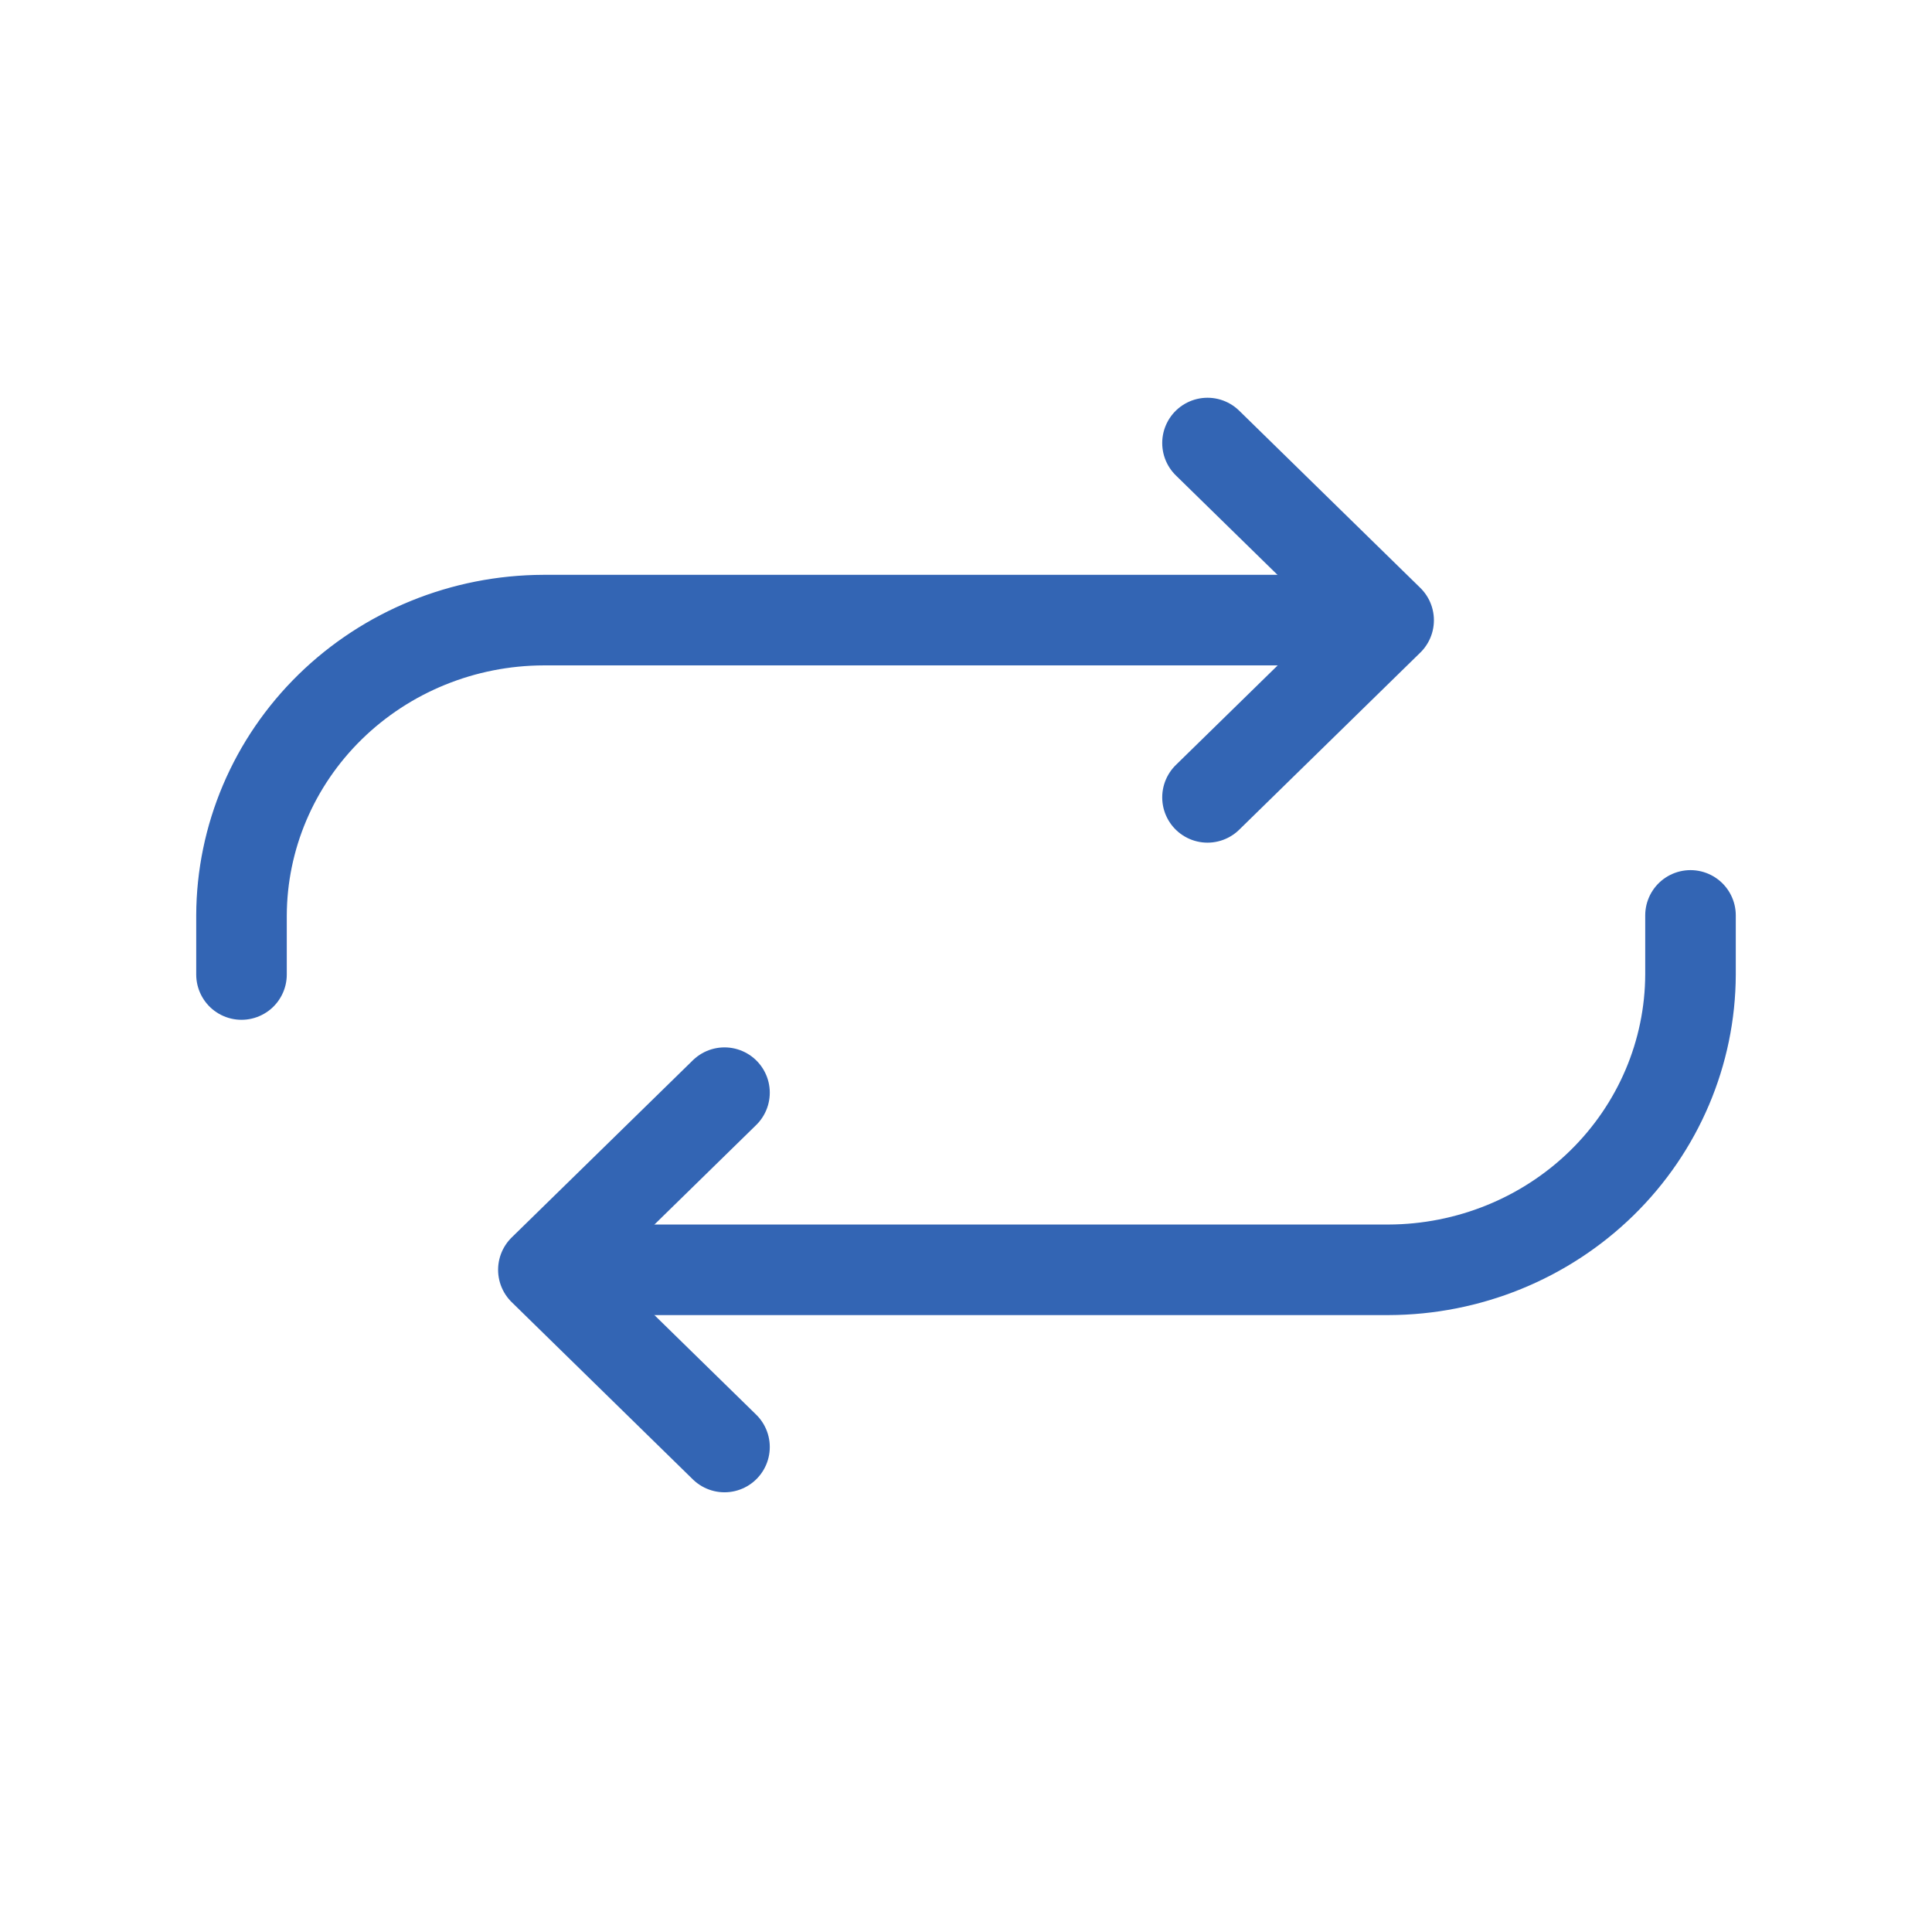 <svg width="32" height="32" viewBox="0 0 32 32" fill="none" xmlns="http://www.w3.org/2000/svg">
<g id="Flecha / repeat-outline">
<path id="Vector" d="M20 7.338L23 10.273L20 13.207" stroke="#3365B4" stroke-width="1.5" stroke-linecap="round" stroke-linejoin="round"/>
<path id="Vector_2" d="M22 10.271H9C7.675 10.275 6.406 10.792 5.469 11.708C4.532 12.625 4.004 13.867 4 15.163V16.141M12 23.967L9 21.032L12 18.098" stroke="#3365B4" stroke-width="1.5" stroke-linecap="round" stroke-linejoin="round"/>
<path id="Vector_3" d="M10 21.032H23C24.325 21.028 25.594 20.511 26.531 19.595C27.468 18.678 27.996 17.436 28 16.14V15.162" stroke="#3365B4" stroke-width="1.5" stroke-linecap="round" stroke-linejoin="round"/>
</g>
</svg>
